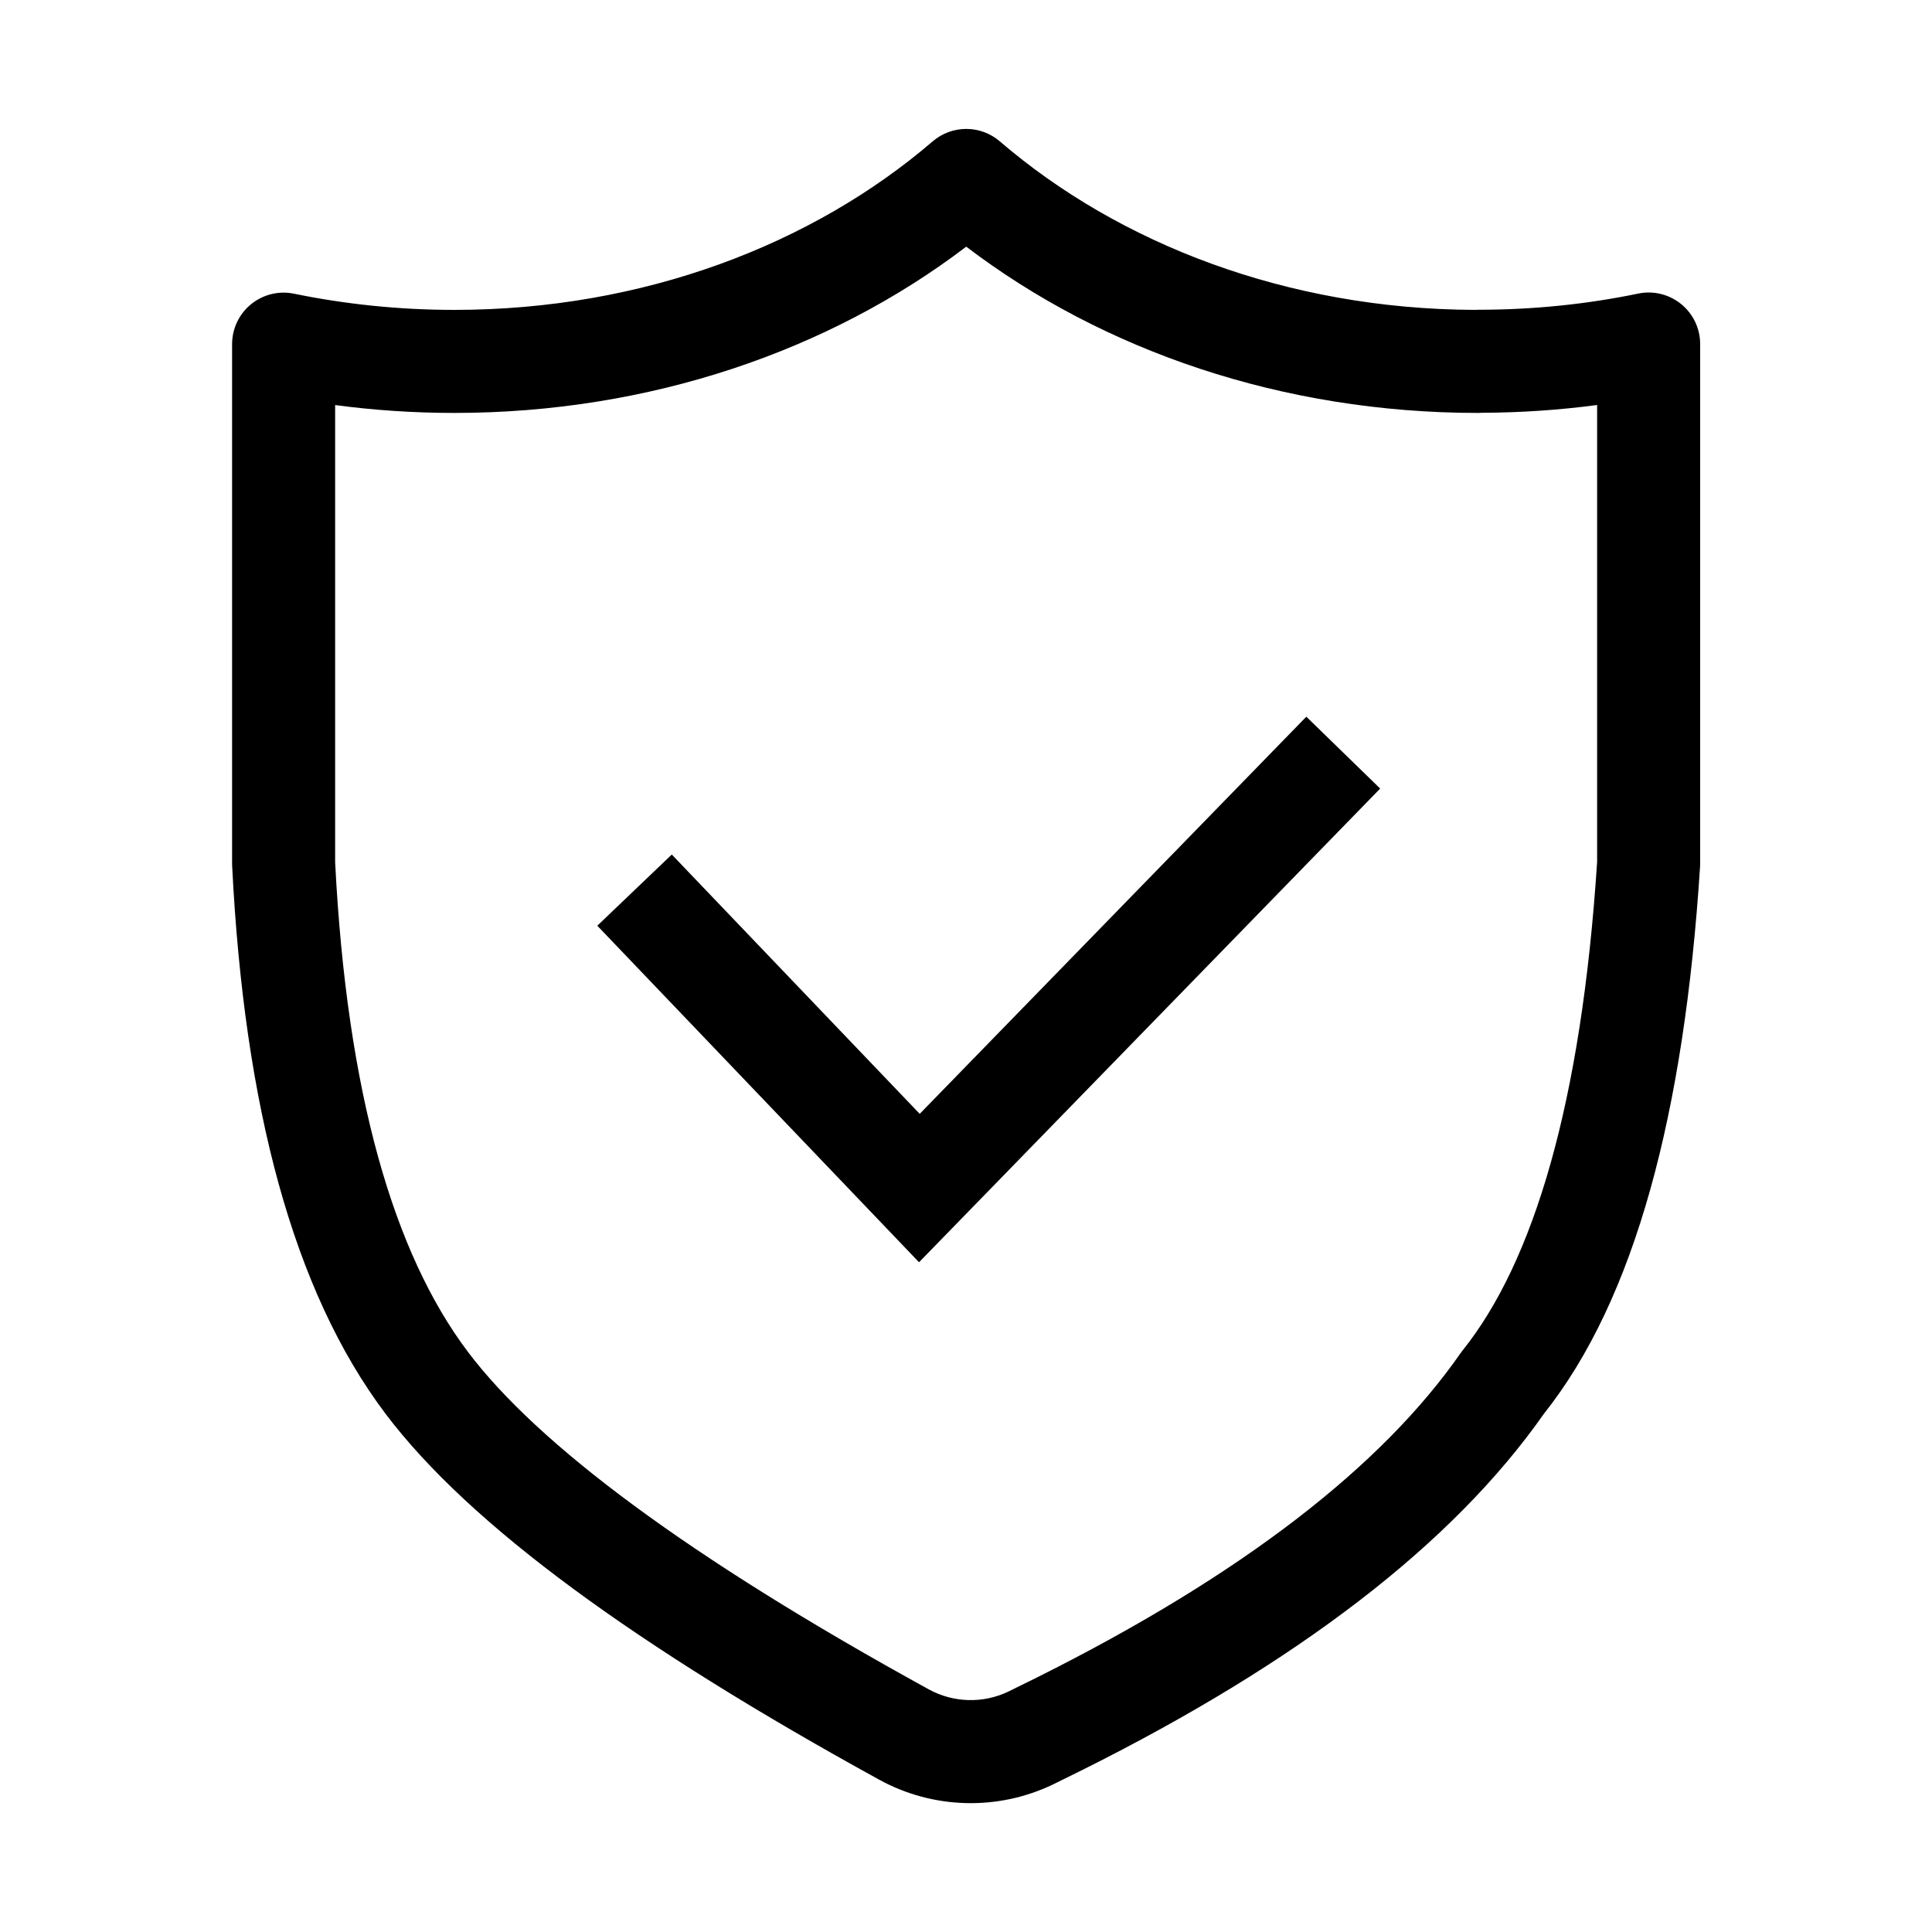 <svg width="150" height="150" viewBox="0 0 150 150" fill="none" xmlns="http://www.w3.org/2000/svg">
<path fill-rule="evenodd" clip-rule="evenodd" d="M72.414 10.975C73.913 9.688 76.126 9.688 77.625 10.975C86.904 18.941 99.929 23.994 114.475 24.059C114.566 24.053 114.658 24.05 114.75 24.05C119.051 24.05 123.219 23.617 127.187 22.794C128.365 22.549 129.591 22.848 130.524 23.608C131.458 24.367 132 25.507 132 26.71V67.05C132 67.136 131.997 67.221 131.991 67.307C130.763 86.394 126.959 100.84 119.876 109.755C112.715 119.978 100.615 129.134 84.078 137.398L84.059 137.407L81.809 138.517L81.778 138.533C77.481 140.605 72.436 140.468 68.264 138.176C49.492 127.867 36.467 118.429 29.936 109.768C22.742 100.232 18.96 85.843 18.025 67.251C18.021 67.184 18.02 67.117 18.02 67.05V26.72C18.02 25.518 18.56 24.38 19.491 23.62C20.423 22.861 21.646 22.56 22.823 22.802C26.803 23.618 30.974 24.06 35.27 24.06C49.931 24.06 63.075 18.992 72.414 10.975ZM115.052 32.049C114.955 32.056 114.858 32.06 114.76 32.06C99.561 32.06 85.615 27.218 75.019 19.151C64.422 27.218 50.468 32.06 35.27 32.06C32.123 32.06 29.032 31.85 26.02 31.449V66.949C26.933 84.883 30.567 97.321 36.323 104.951L36.323 104.952C41.752 112.151 53.447 120.913 72.115 131.164L72.115 131.164C74.018 132.209 76.327 132.274 78.287 131.334L80.502 130.242C80.505 130.24 80.508 130.239 80.511 130.237C96.529 122.232 107.32 113.785 113.387 105.074C113.439 105 113.492 104.928 113.548 104.858C119.077 97.96 122.784 85.606 124 66.921V31.444C121.08 31.832 118.091 32.037 115.052 32.049Z" fill="black"/>
<path fill-rule="evenodd" clip-rule="evenodd" d="M107.156 61.224L71.353 98.001L46.374 71.873L52.157 66.345L71.406 86.479L101.423 55.644L107.156 61.224Z" fill="black"/>
</svg>
